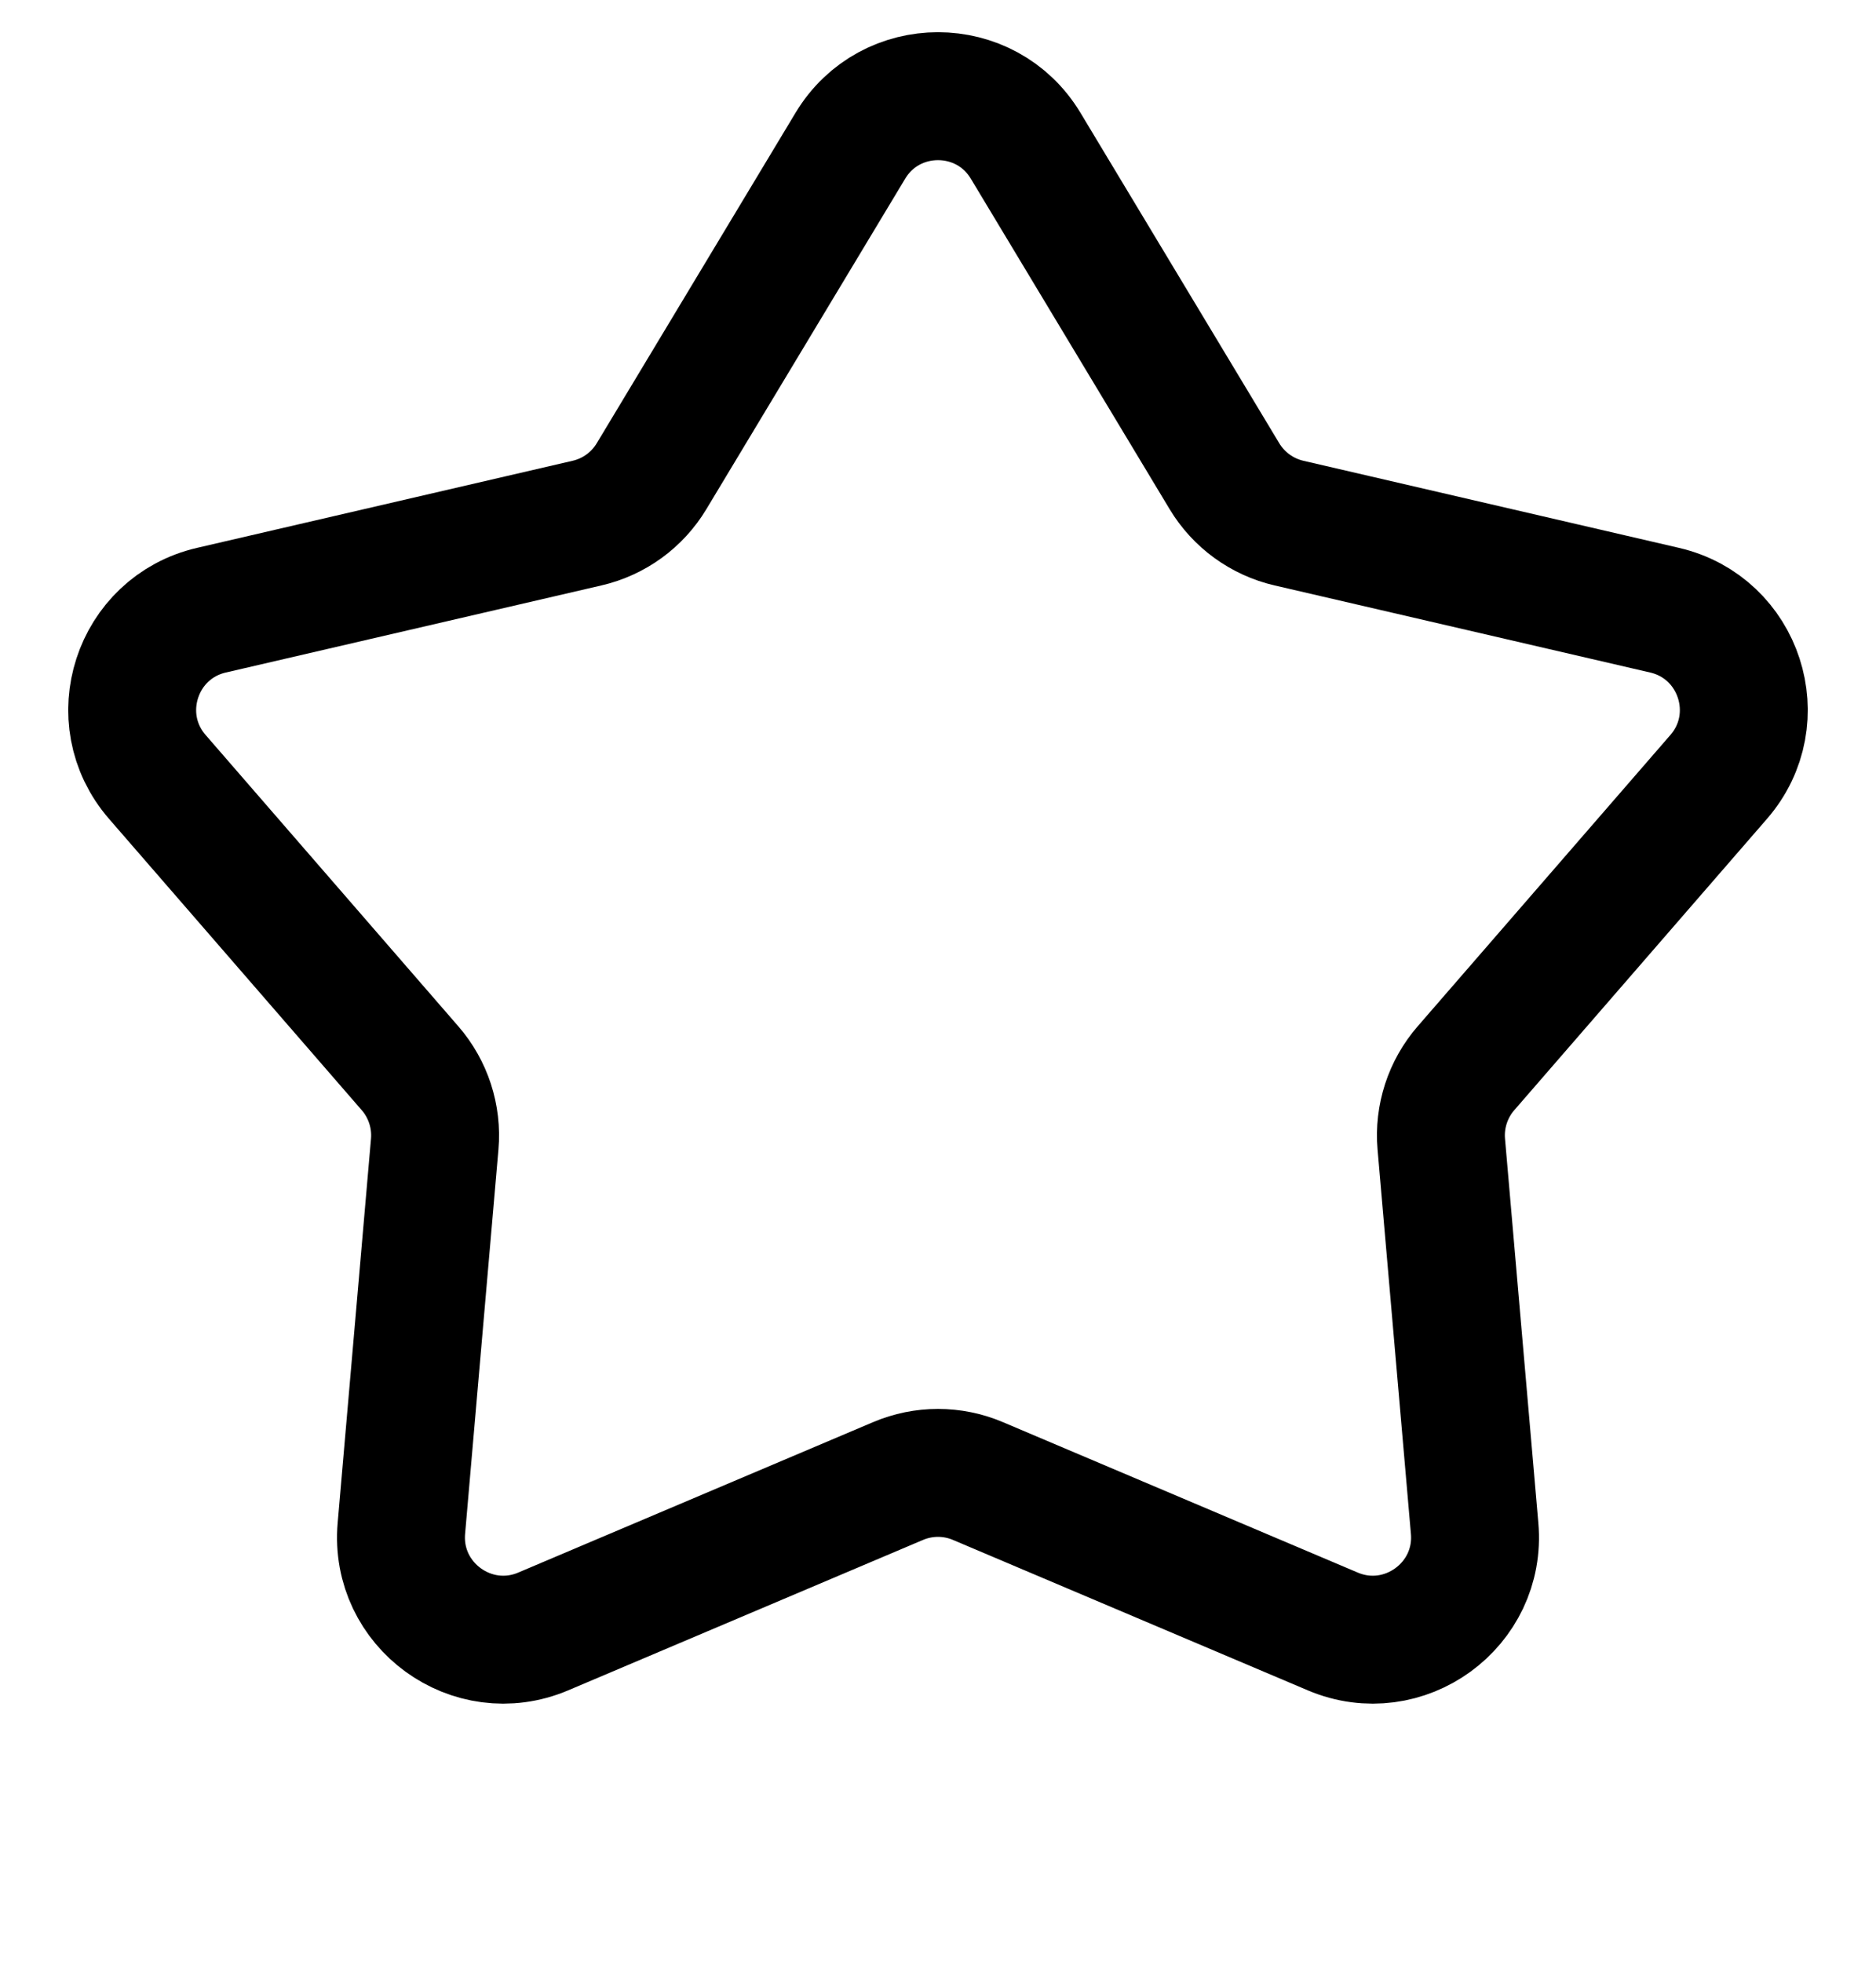 <svg width="22" height="23" viewBox="0 0 22 23" fill="none" xmlns="http://www.w3.org/2000/svg">
<path d="M9.972 1.709C10.438 0.934 11.562 0.934 12.028 1.709L14.359 5.583C14.526 5.861 14.8 6.06 15.116 6.133L19.52 7.154C20.401 7.358 20.748 8.426 20.155 9.109L17.192 12.524C16.979 12.769 16.874 13.091 16.902 13.414L17.293 17.919C17.372 18.82 16.462 19.48 15.63 19.128L11.468 17.364C11.169 17.237 10.831 17.237 10.532 17.364L6.37 19.128C5.538 19.48 4.629 18.82 4.707 17.919L5.098 13.414C5.126 13.091 5.021 12.769 4.808 12.524L1.845 9.109C1.252 8.426 1.599 7.358 2.48 7.154L6.884 6.133C7.201 6.06 7.474 5.861 7.641 5.583L9.972 1.709Z" stroke="black" stroke-width="1.5"/>
</svg>
